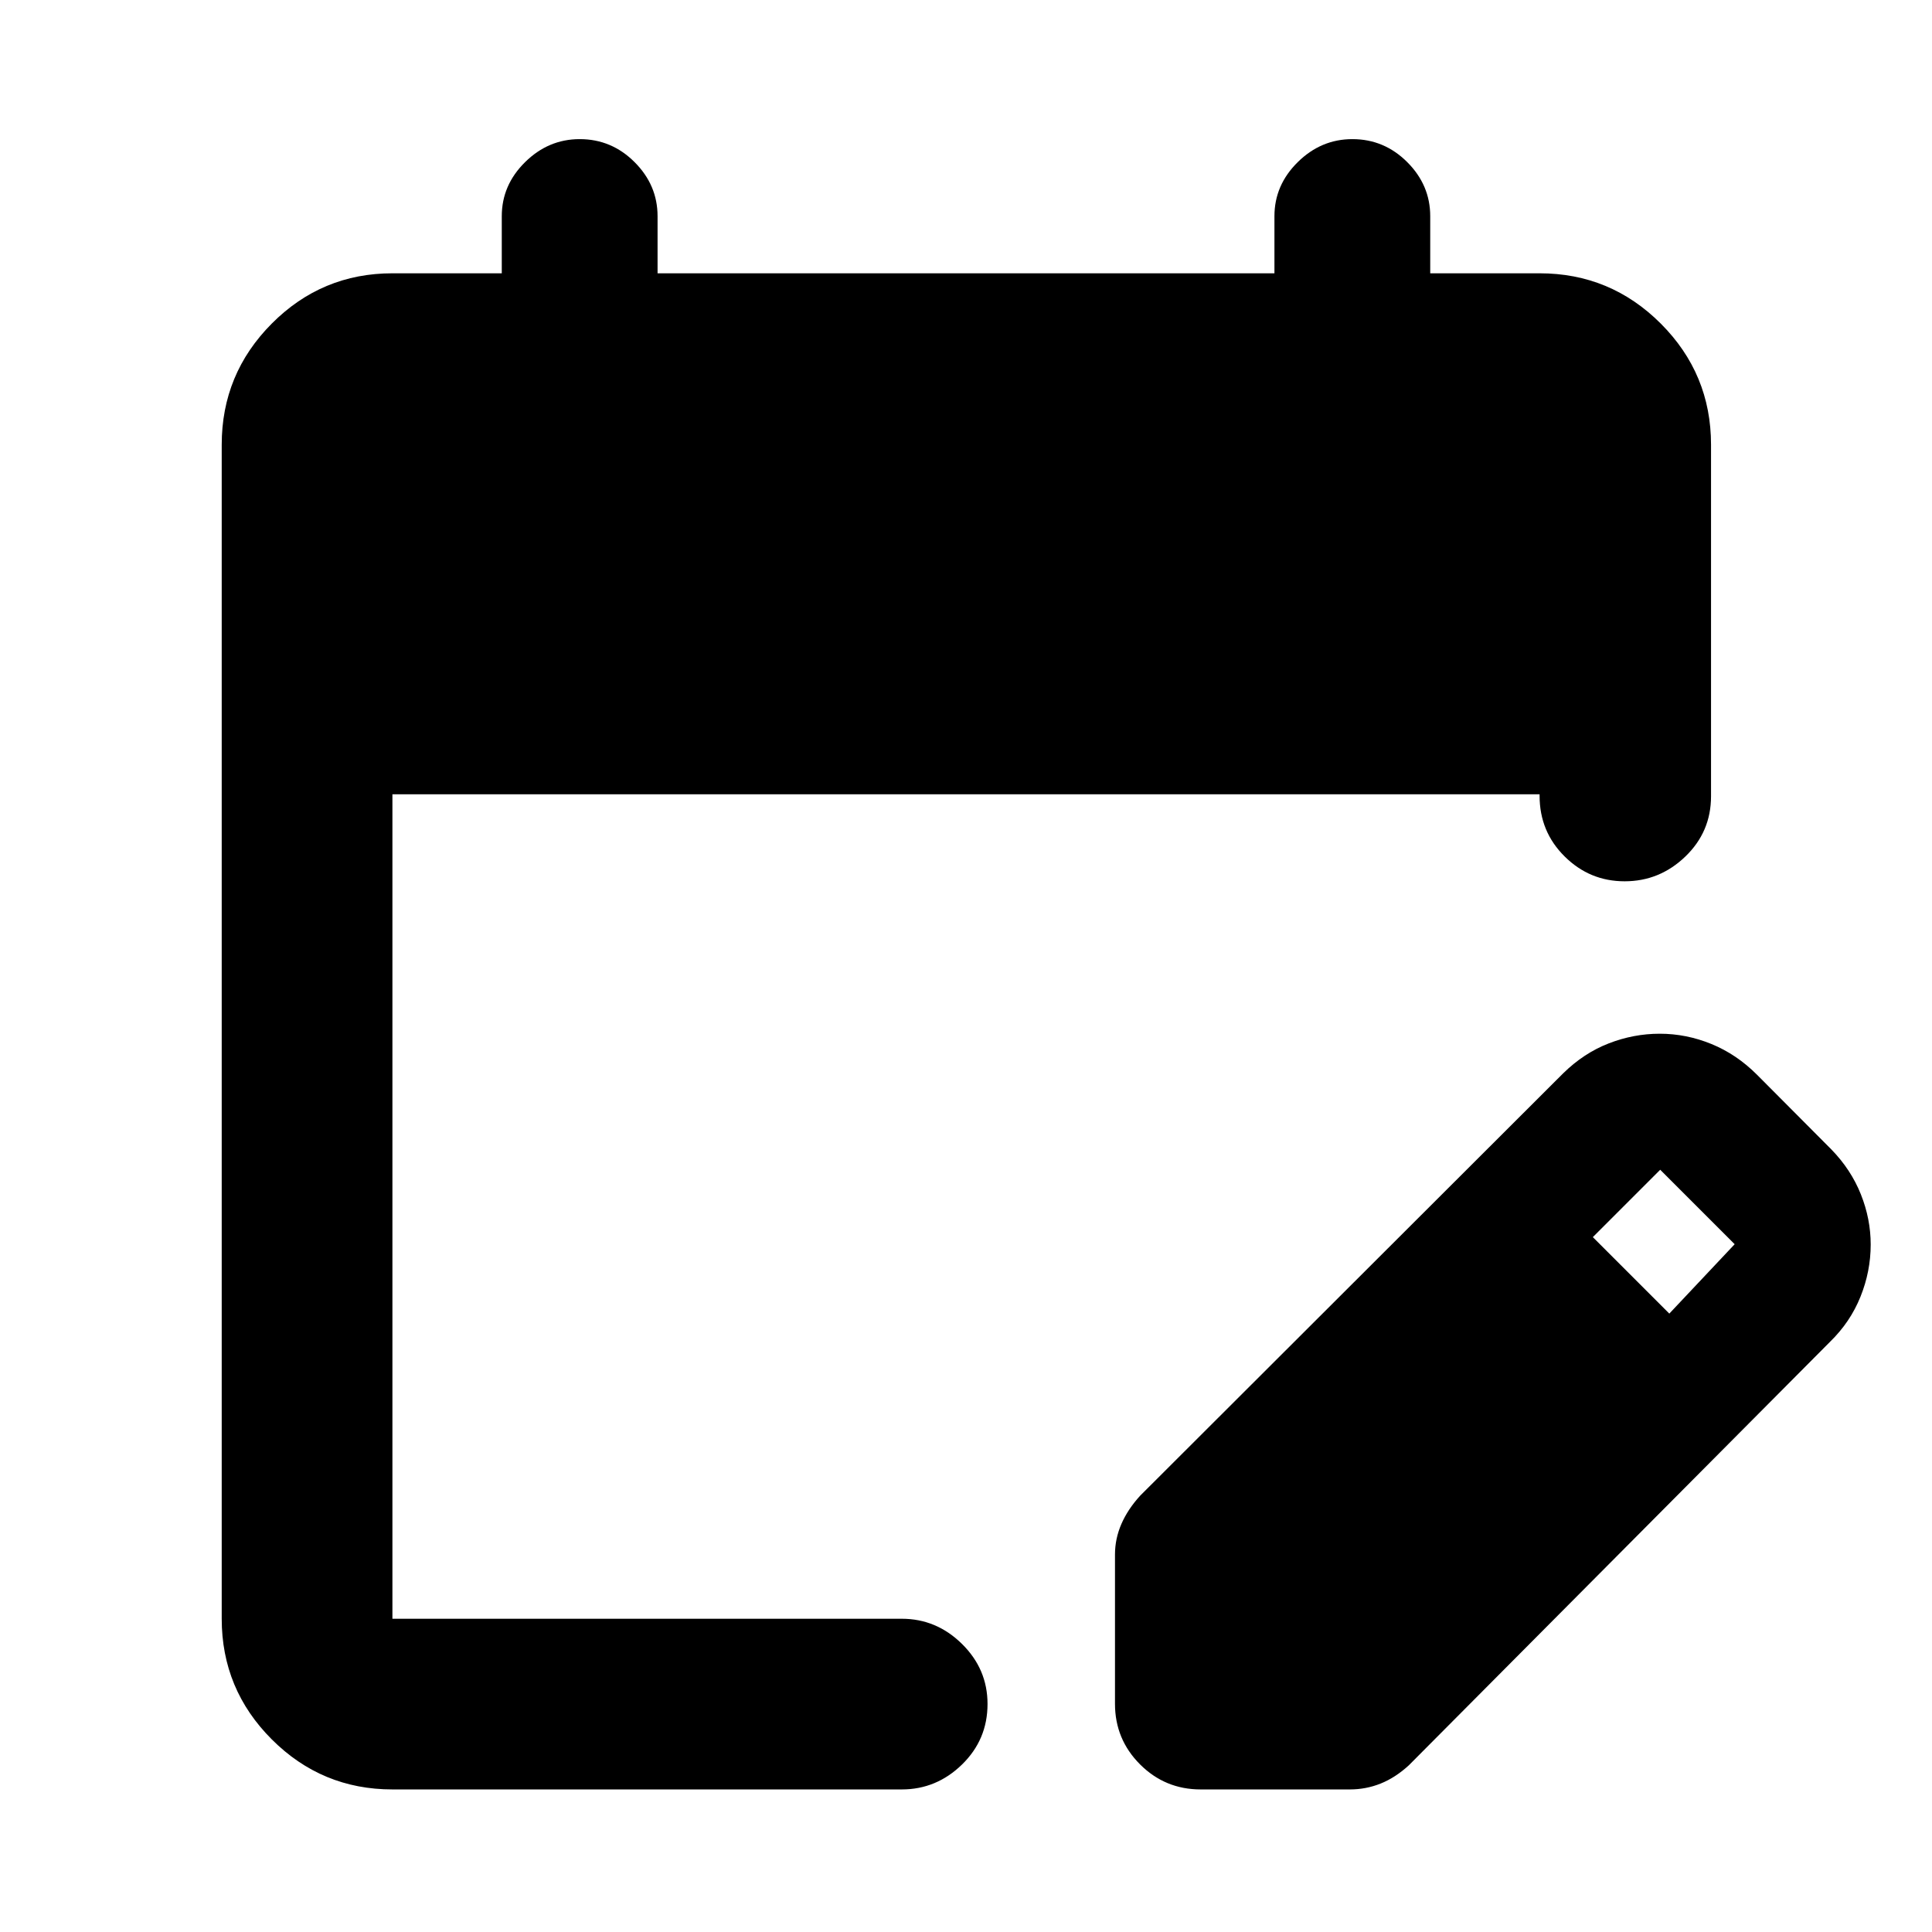 <svg xmlns="http://www.w3.org/2000/svg" height="40" viewBox="0 -960 960 960" width="40"><path d="M194.99-70.84q-35.07 0-59.94-24.87-24.88-24.88-24.88-59.94v-583.37q0-35.21 24.88-60.2 24.87-24.98 59.94-24.98h54.34v-28.37q0-15.46 11.59-26.88 11.59-11.42 27.14-11.42 15.83 0 27.25 11.42 11.43 11.42 11.43 26.88v28.37h306.52v-28.37q0-15.46 11.59-26.88 11.59-11.42 27.14-11.42 15.82 0 27.25 11.42t11.43 26.88v28.37h54.34q35.22 0 60.21 24.98 24.98 24.99 24.98 60.2v174.69q0 17.66-12.78 29.95t-30.15 12.29q-17.37 0-29.81-12.34-12.45-12.33-12.45-30.15v-.75H194.99v409.68h253.09q17.24 0 29.93 12.51 12.69 12.51 12.69 29.84 0 17.72-12.69 30.09-12.69 12.37-29.93 12.37H194.99Zm359.04-42.57v-74.12q0-7.9 3.19-15.23 3.19-7.34 9.35-14.07l210.17-209.85q10.28-10.08 22.65-14.87 12.36-4.8 25.32-4.8 13.18 0 25.67 5.1 12.49 5.1 22.64 15.25l37 37.17q9.75 10.03 14.63 22.27 4.89 12.25 4.89 24.97 0 13.28-5.07 25.9-5.06 12.62-15.17 22.46L700.02-82.81q-6.73 6.15-14.01 9.06-7.28 2.91-15.29 2.91H596.6q-17.67 0-30.12-12.45-12.45-12.46-12.45-30.12Zm275.44-193.87 32.48-34.48-37-37-33.48 33.48 38 38Z"/></svg>